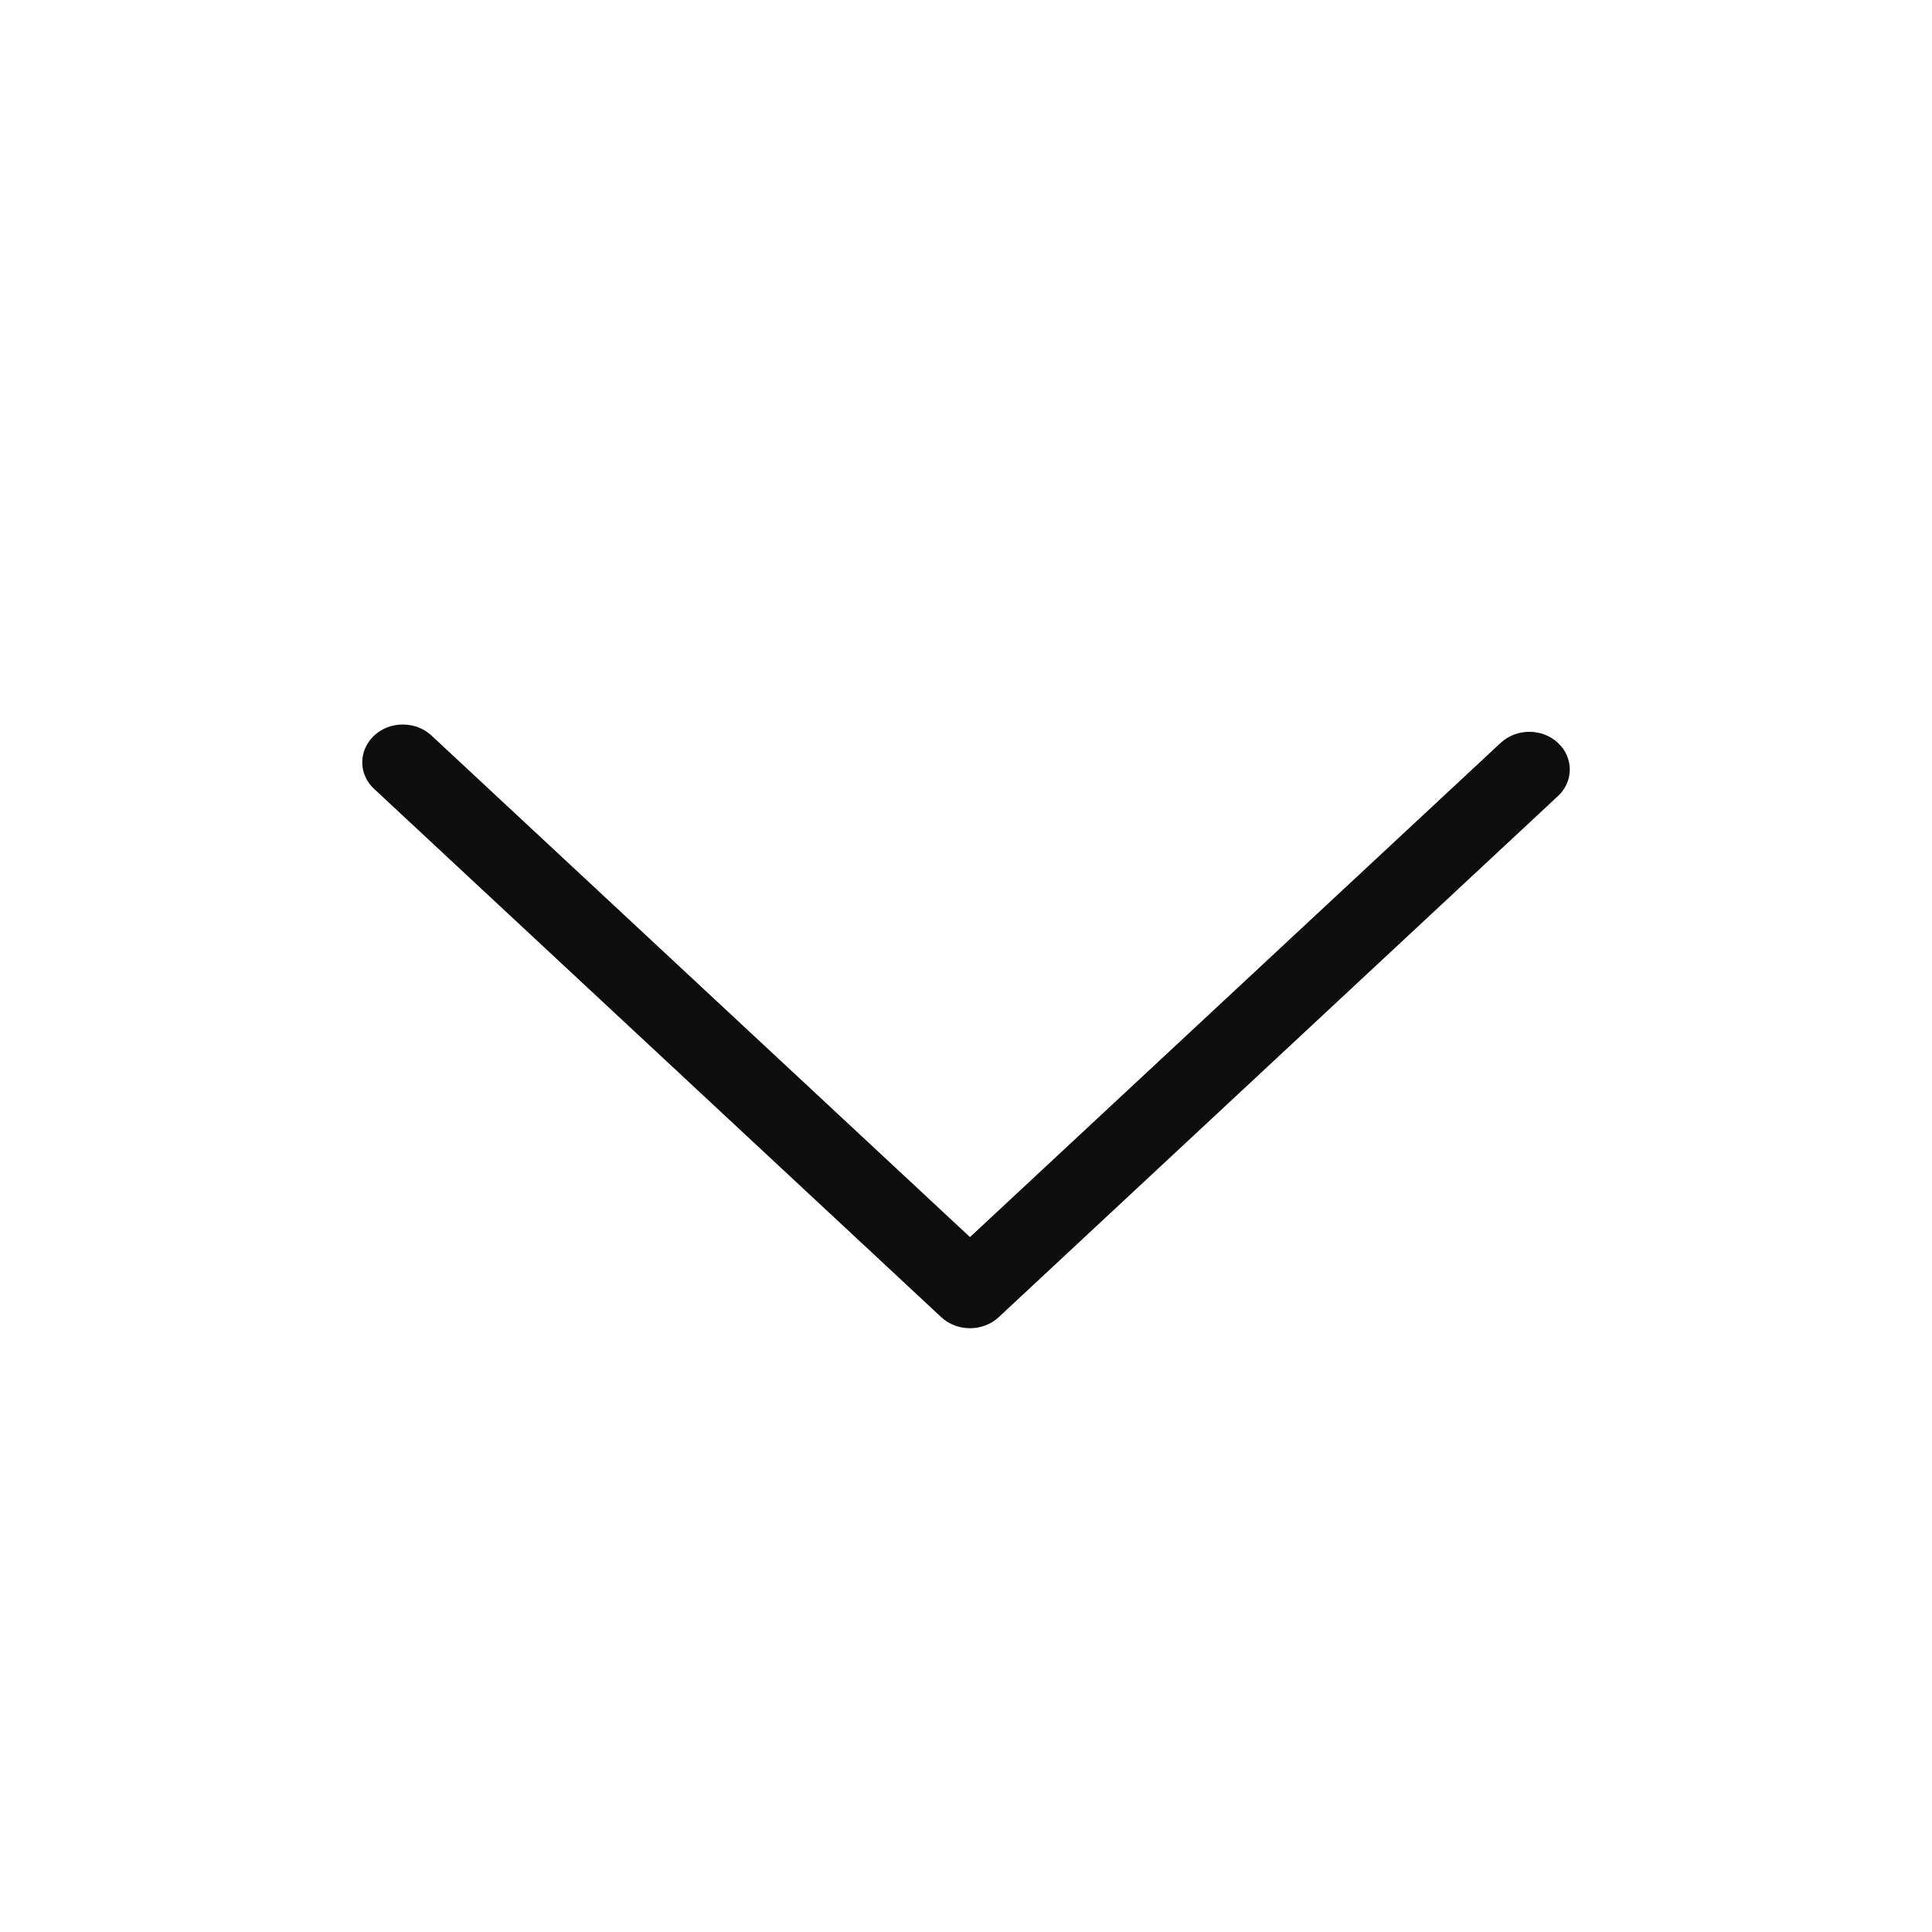 <svg width="16" height="16" viewBox="0 0 16 16" fill="none" xmlns="http://www.w3.org/2000/svg">
<path d="M3 6.312C3 6.233 3.034 6.152 3.099 6.091C3.229 5.97 3.442 5.97 3.573 6.091L8.033 10.245L12.428 6.152C12.559 6.03 12.772 6.03 12.902 6.152C13.033 6.273 13.033 6.472 12.902 6.593L8.27 10.909C8.14 11.03 7.926 11.03 7.796 10.909L3.099 6.534C3.032 6.472 3 6.393 3 6.312Z" fill="#0D0D0D"/>
</svg>
